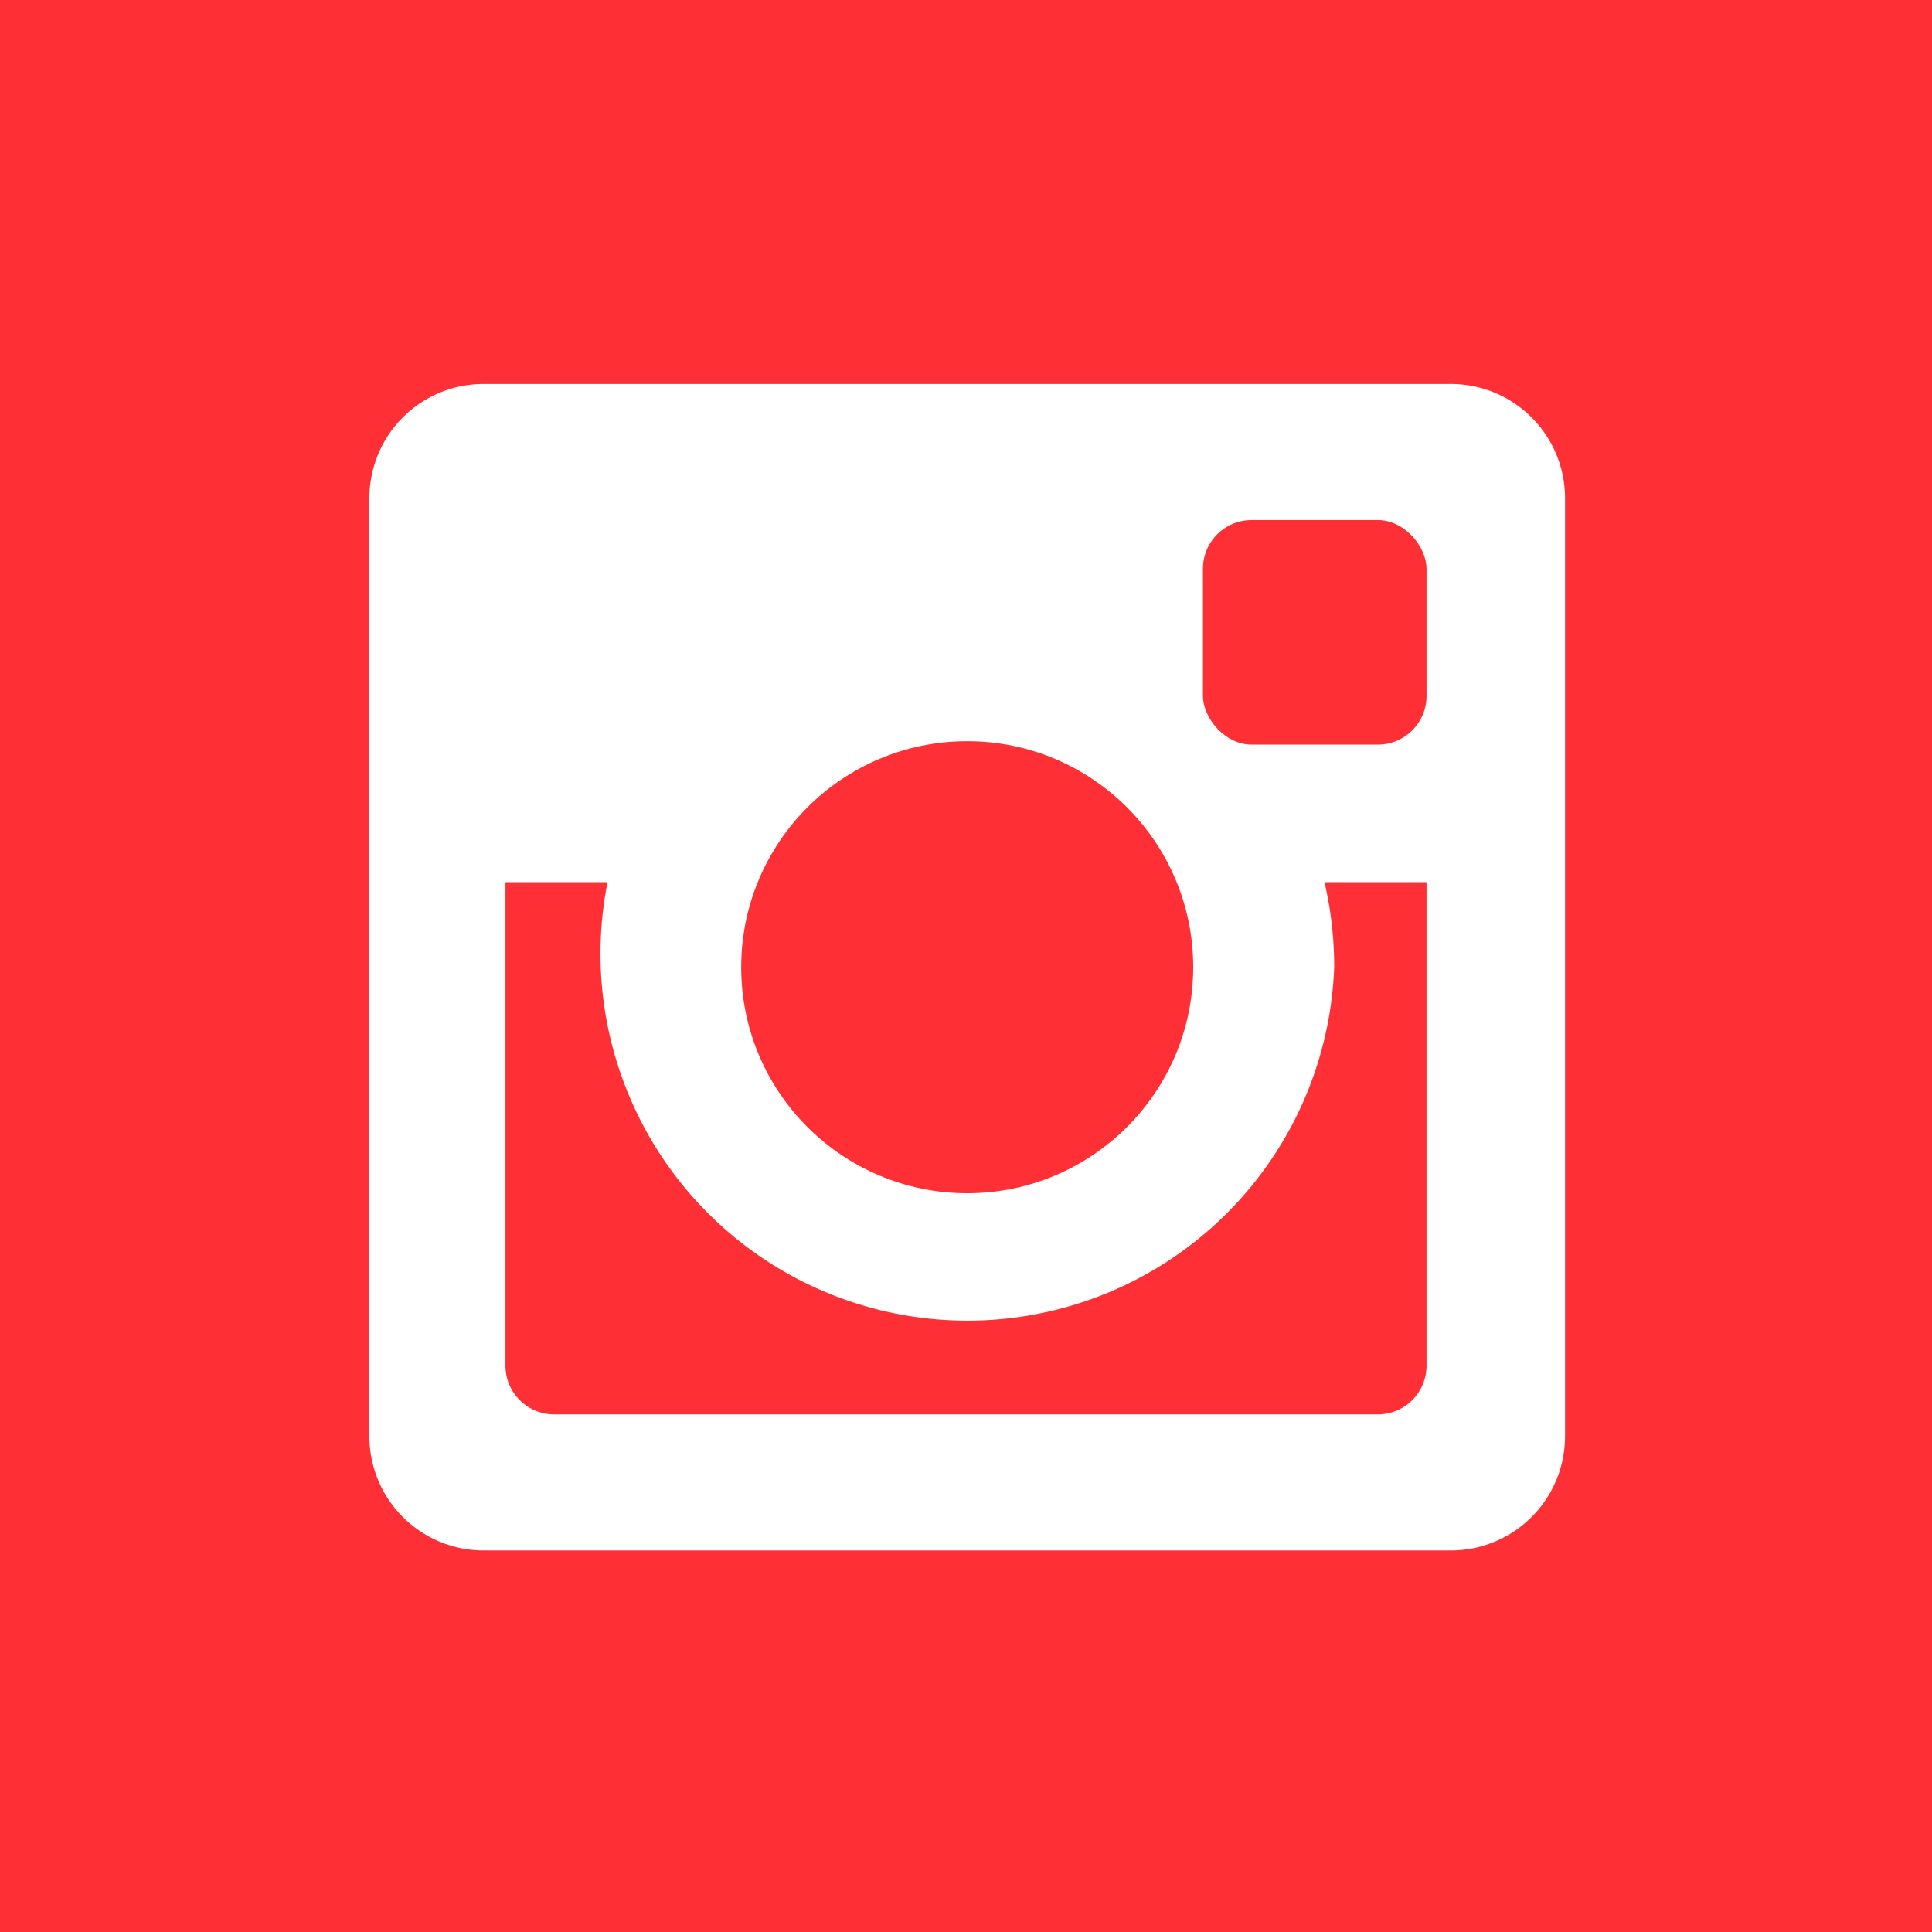 <svg id="Layer_1" data-name="Layer 1" xmlns="http://www.w3.org/2000/svg" viewBox="0 0 79.5 79.5"><defs><style>.cls-1{fill:#fe3035;}</style></defs><title>Instagram</title><rect class="cls-1" x="49.5" y="21.4" width="9.2" height="9.24" rx="2" ry="2"/><path class="cls-1" d="M461.9,357.9a15.1,15.1,0,1,1-29.9-3.5h-4.2v19.9a2,2,0,0,0,2,2h33.9a2,2,0,0,0,2-2V354.4h-4.2A15.1,15.1,0,0,1,461.9,357.9Z" transform="translate(-407 -318.1)"/><circle class="cls-1" cx="39.8" cy="39.8" r="9.3"/><path class="cls-1" d="M407,318.1v79.5h79.5V318.1H407Zm64.4,59.1a4.7,4.7,0,0,1-4.7,4.7H426.9a4.7,4.7,0,0,1-4.7-4.7V338.6a4.7,4.7,0,0,1,4.7-4.7h39.8a4.7,4.7,0,0,1,4.7,4.7v38.6Z" transform="translate(-407 -318.1)"/></svg>